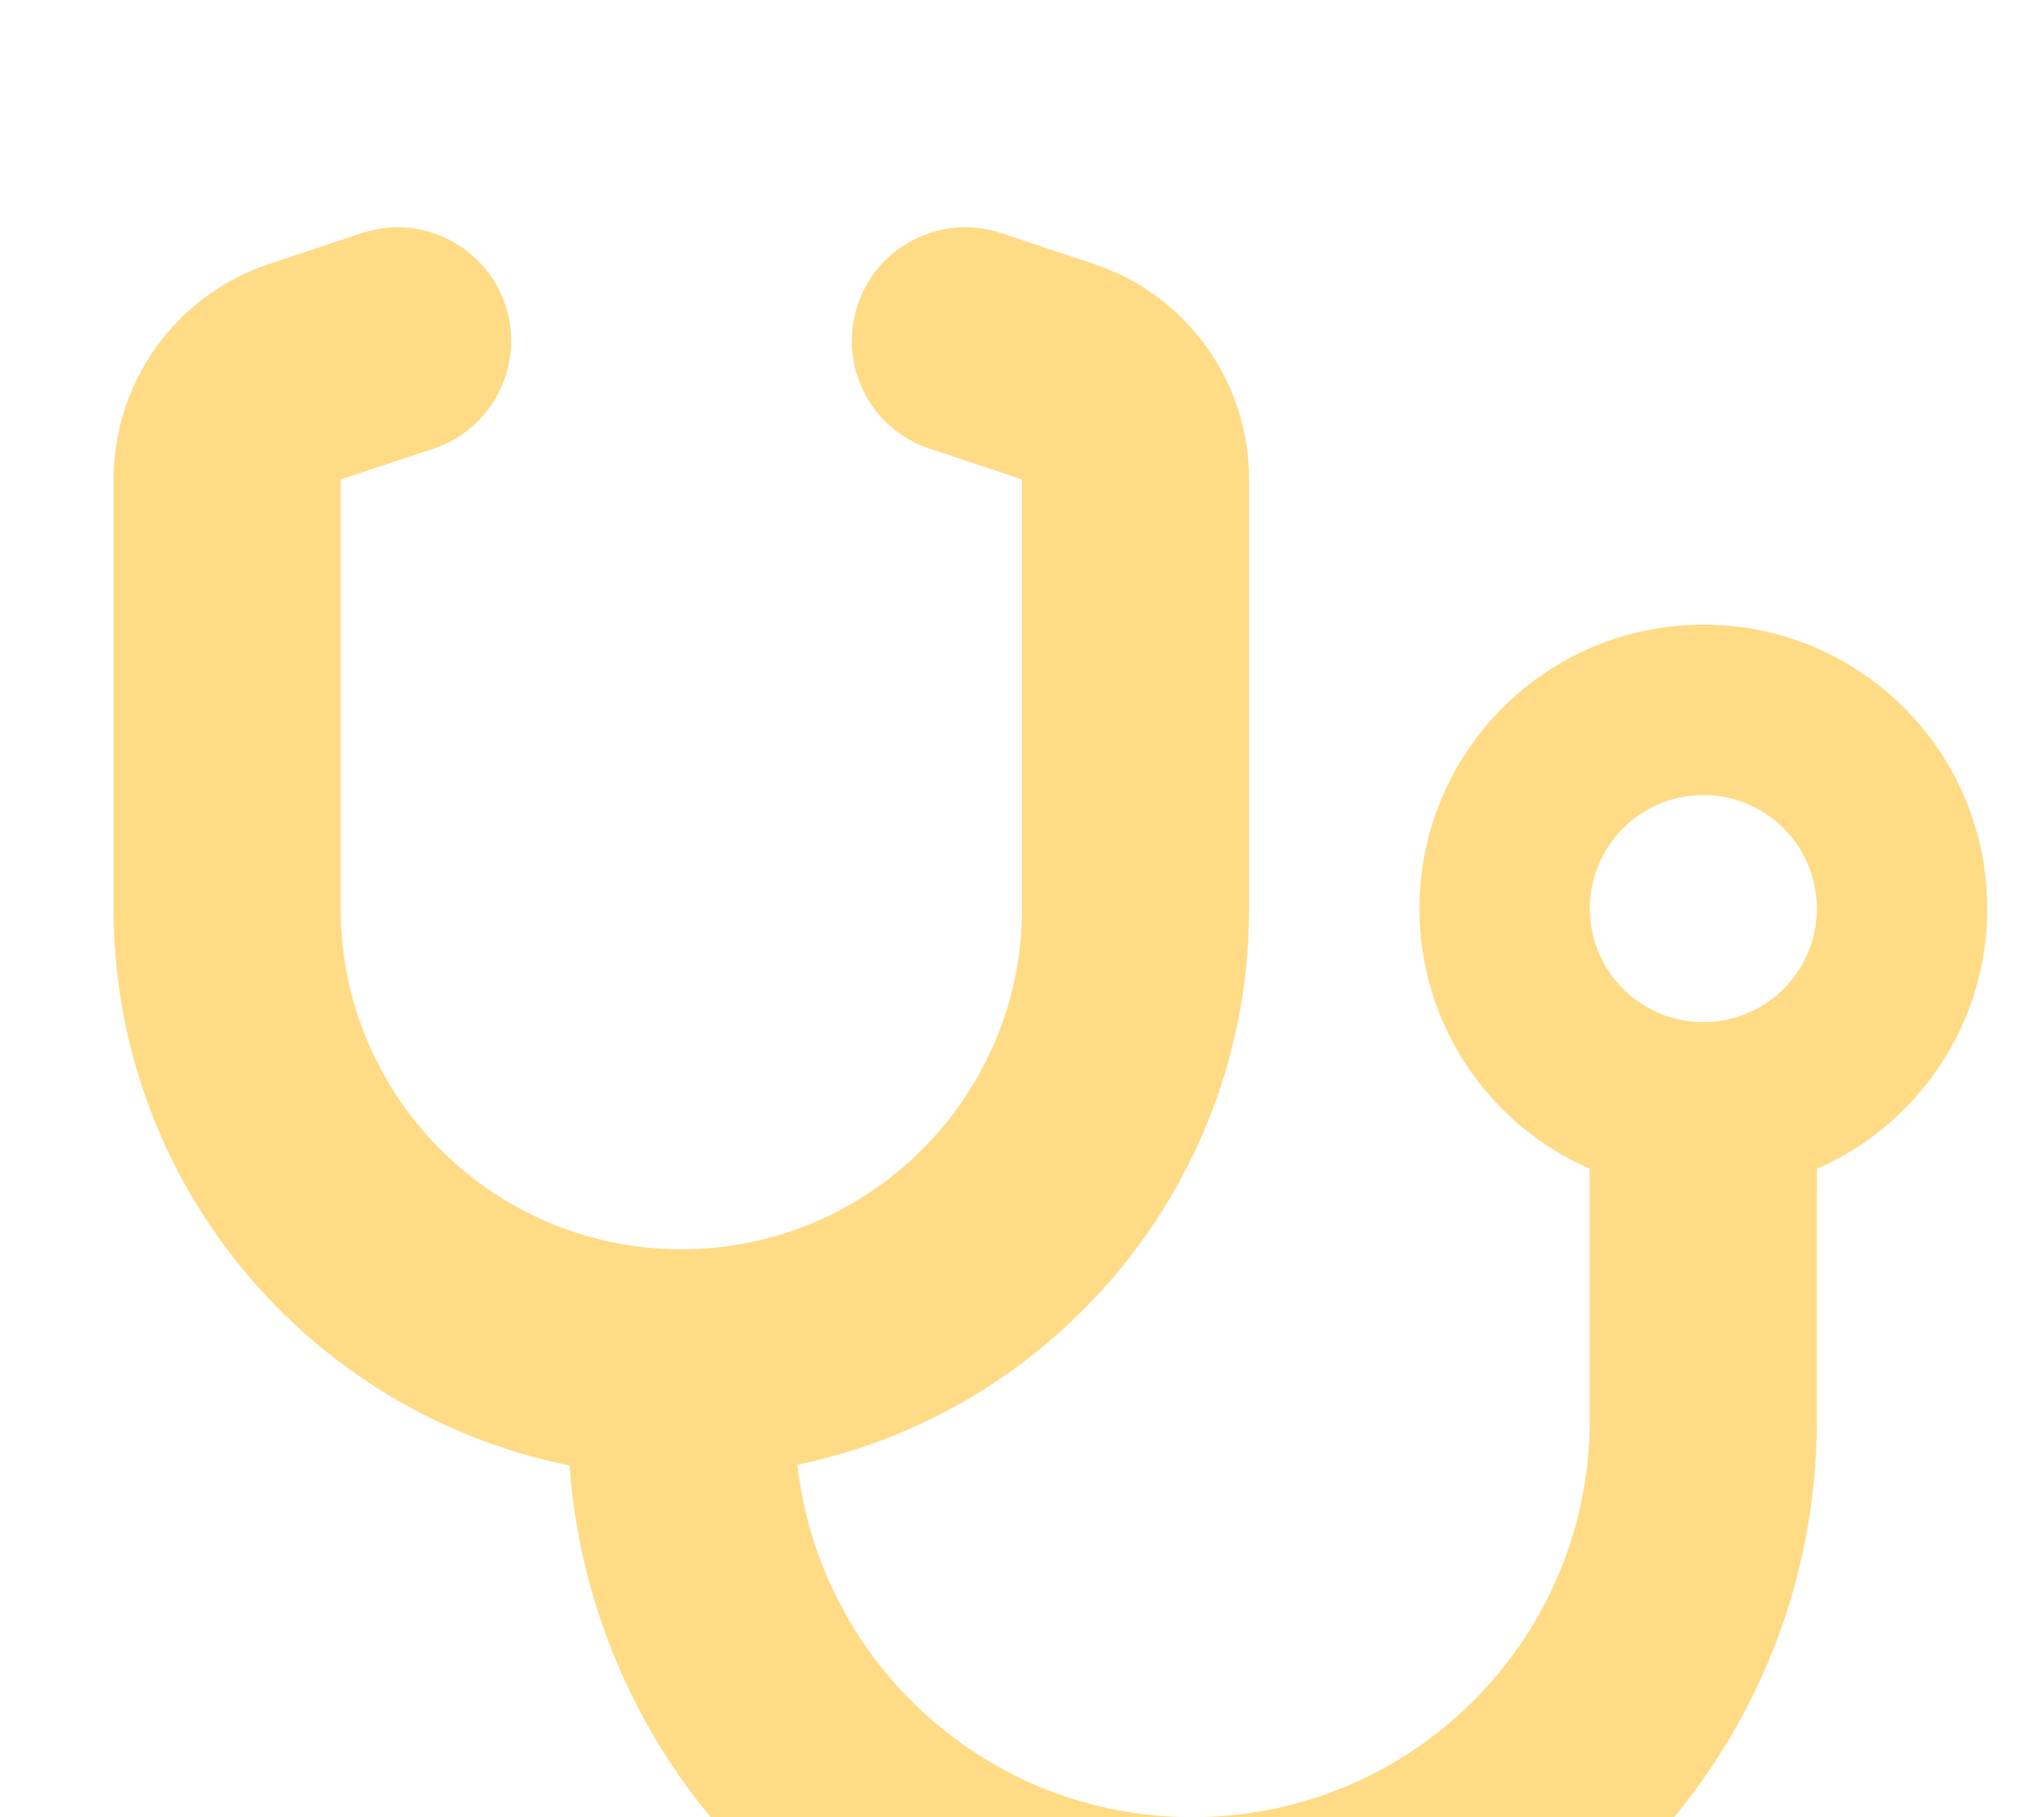 <svg width="36" height="32" viewBox="0 0 36 32" fill="none" xmlns="http://www.w3.org/2000/svg">
<g filter="url(#filter0_d_225_43)">
<path d="M8.9 1.369C9.25 2.419 8.681 3.55 7.638 3.9L6 4.444V12C6 15.312 8.688 18 12 18C15.312 18 18 15.312 18 12V4.444L16.369 3.9C15.319 3.55 14.756 2.419 15.106 1.369C15.456 0.319 16.587 -0.244 17.637 0.106L19.269 0.65C20.9 1.194 22 2.719 22 4.444V12C22 16.825 18.587 20.85 14.044 21.794C14.438 25.288 17.4 28 21 28C24.869 28 28 24.869 28 21V16.581C26.231 15.812 25 14.05 25 12C25 9.237 27.238 7 30 7C32.763 7 35 9.237 35 12C35 14.05 33.769 15.812 32 16.581V21C32 27.075 27.075 32 21 32C15.194 32 10.444 27.506 10.031 21.806C5.45 20.887 2 16.85 2 12V4.444C2 2.725 3.1 1.194 4.737 0.65L6.369 0.106C7.419 -0.244 8.55 0.325 8.9 1.369ZM30 14C30.53 14 31.039 13.789 31.414 13.414C31.789 13.039 32 12.53 32 12C32 11.47 31.789 10.961 31.414 10.586C31.039 10.211 30.53 10 30 10C29.47 10 28.961 10.211 28.586 10.586C28.211 10.961 28 11.47 28 12C28 12.53 28.211 13.039 28.586 13.414C28.961 13.789 29.47 14 30 14Z" fill="#FFDB86"/>
</g>
<defs>
<filter id="filter0_d_225_43" x="-2" y="0.002" width="41" height="39.998" filterUnits="userSpaceOnUse" color-interpolation-filters="sRGB">
<feFlood flood-opacity="0" result="BackgroundImageFix"/>
<feColorMatrix in="SourceAlpha" type="matrix" values="0 0 0 0 0 0 0 0 0 0 0 0 0 0 0 0 0 0 127 0" result="hardAlpha"/>
<feOffset dy="4"/>
<feGaussianBlur stdDeviation="2"/>
<feComposite in2="hardAlpha" operator="out"/>
<feColorMatrix type="matrix" values="0 0 0 0 0 0 0 0 0 0 0 0 0 0 0 0 0 0 0.25 0"/>
<feBlend mode="normal" in2="BackgroundImageFix" result="effect1_dropShadow_225_43"/>
<feBlend mode="normal" in="SourceGraphic" in2="effect1_dropShadow_225_43" result="shape"/>
</filter>
</defs>
</svg>